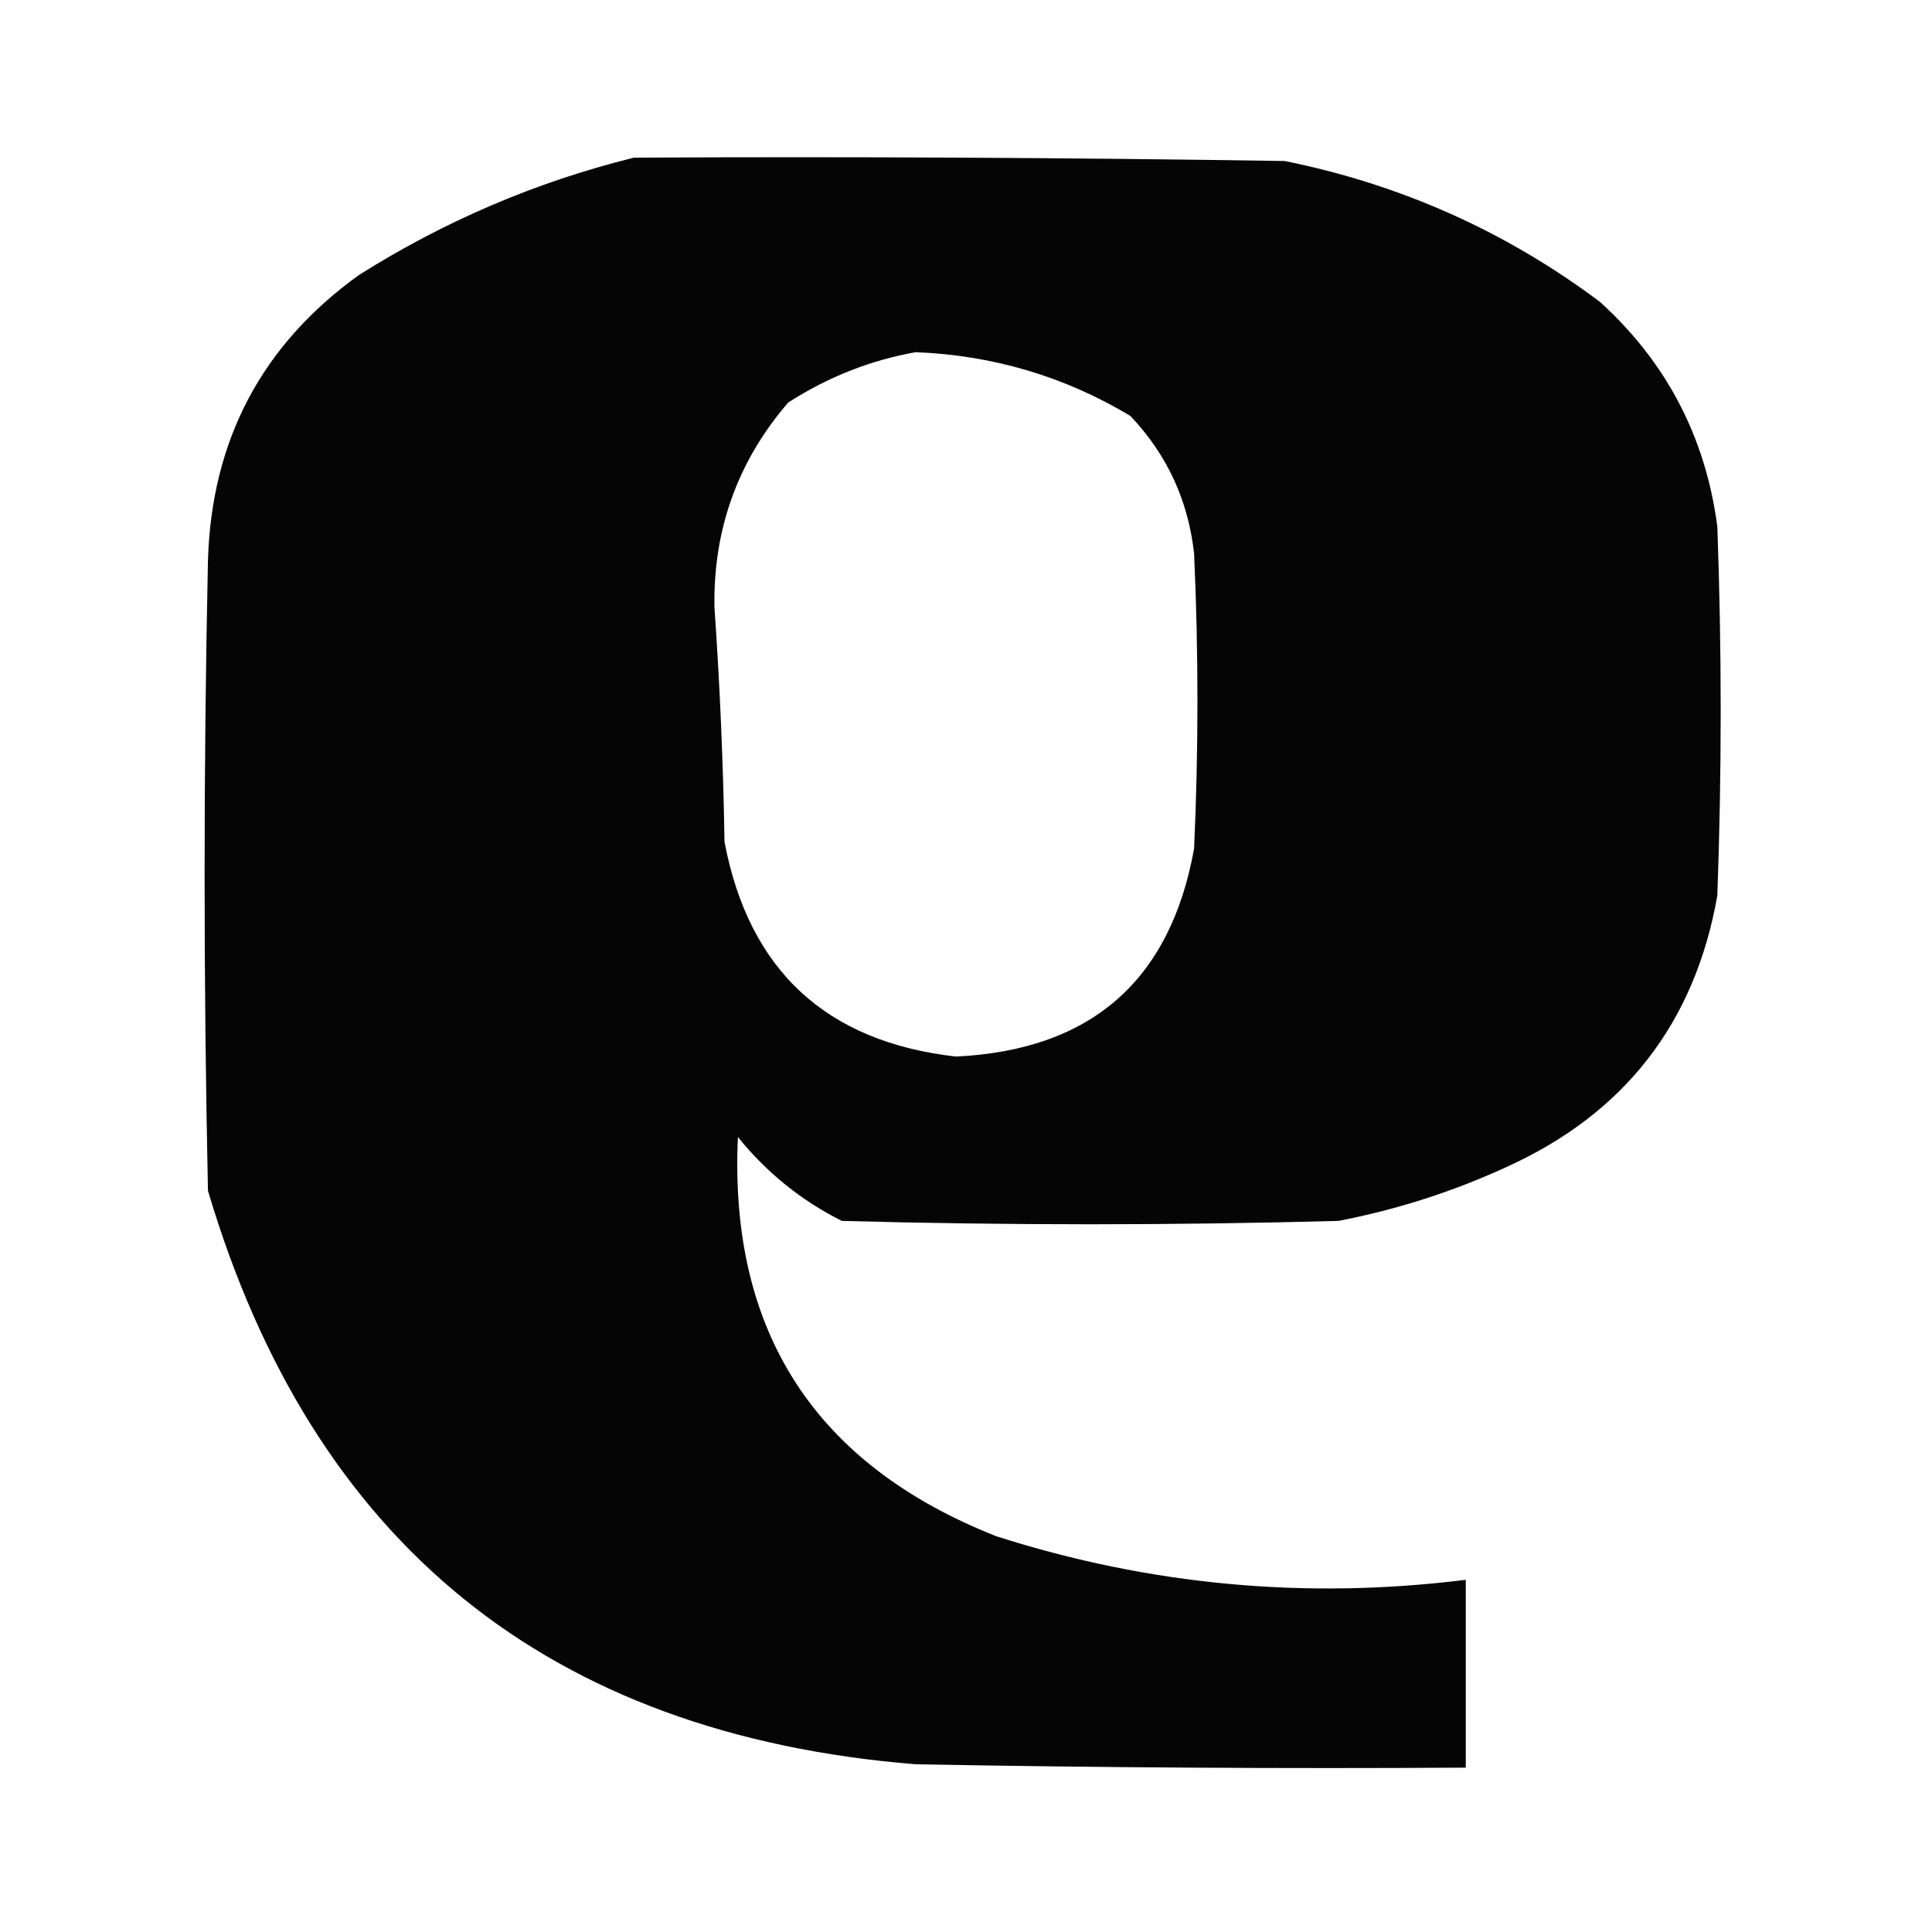 <?xml version="1.0" encoding="UTF-8"?>
<!DOCTYPE svg PUBLIC "-//W3C//DTD SVG 1.1//EN" "http://www.w3.org/Graphics/SVG/1.1/DTD/svg11.dtd">
<svg xmlns="http://www.w3.org/2000/svg" version="1.1" width="288px" height="288px" style="shape-rendering:geometricPrecision; text-rendering:geometricPrecision; image-rendering:optimizeQuality; fill-rule:evenodd; clip-rule:evenodd" xmlns:xlink="http://www.w3.org/1999/xlink">
<g><path style="opacity:0.979" fill="#000000" d="M 94.5,23.5 C 126.835,23.333 159.168,23.5 191.5,24C 208.826,27.5 224.492,34.5 238.5,45C 248.416,53.997 254.249,65.164 256,78.5C 256.667,96.833 256.667,115.167 256,133.5C 252.653,152.519 242.153,166.019 224.5,174C 216.497,177.668 208.163,180.334 199.5,182C 174.833,182.667 150.167,182.667 125.5,182C 119.488,178.999 114.322,174.833 110,169.5C 108.658,198.494 121.492,218.327 148.5,229C 171.326,236.306 194.659,238.473 218.5,235.5C 218.5,244.833 218.5,254.167 218.5,263.5C 191.165,263.667 163.831,263.5 136.5,263C 81.768,258.561 46.601,230.061 31,177.5C 30.333,146.167 30.333,114.833 31,83.5C 31.544,65.576 39.044,51.41 53.5,41C 66.289,32.934 79.956,27.101 94.5,23.5 Z M 136.5,52.5 C 148.026,52.955 158.693,56.121 168.5,62C 173.953,67.74 177.119,74.574 178,82.5C 178.667,97.167 178.667,111.833 178,126.5C 174.459,146.202 162.626,156.535 142.5,157.5C 123.135,155.301 111.635,144.635 108,125.5C 107.813,113.787 107.313,102.121 106.5,90.5C 106.313,78.89 109.98,68.724 117.5,60C 123.431,56.196 129.764,53.696 136.5,52.5 Z"/></g>
</svg>
